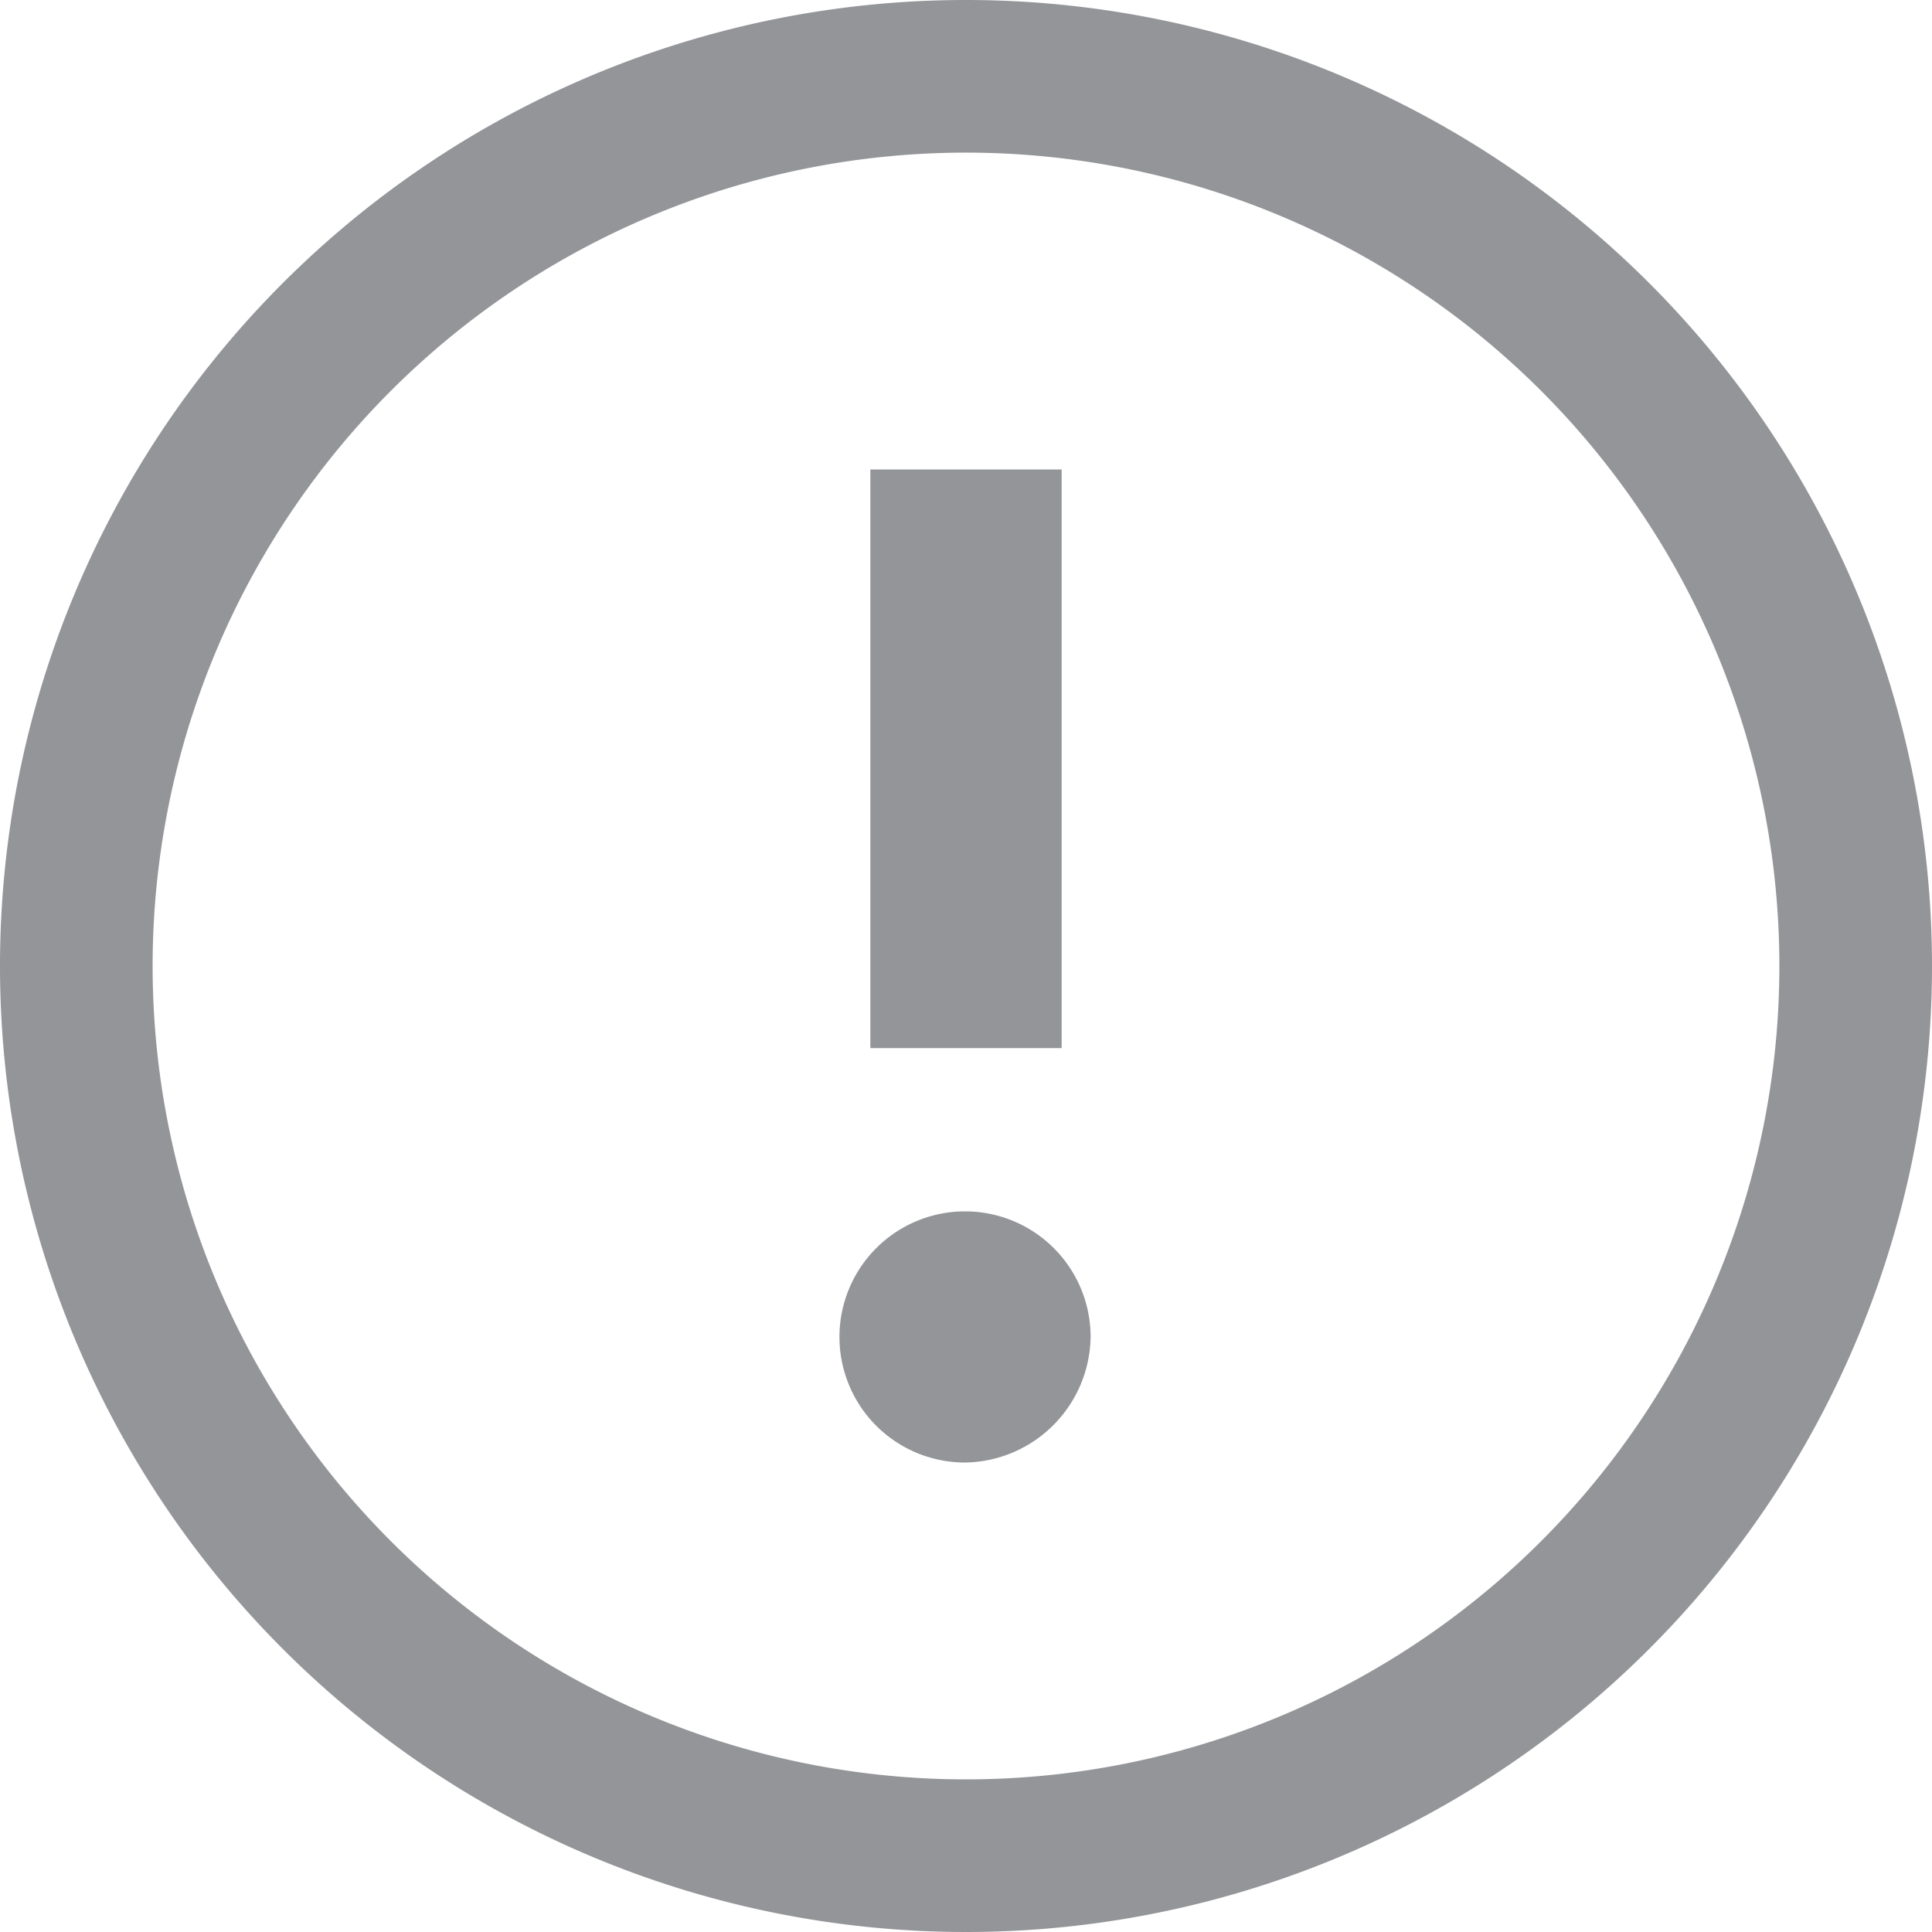 <svg xmlns="http://www.w3.org/2000/svg" viewBox="0 0 20 20"><defs><style>.a{fill:#939598;}</style></defs><title>report-icon</title><path class="a" d="M5117.47,3769.37a1.3,1.3,0,1,1,1.29-1.3,1.32,1.32,0,0,1-1.29,1.3h0Z" transform="translate(-5107.47 -3754.23)"/><polygon class="a" points="10.99 10.85 9.01 10.85 9.01 4.86 10.99 4.86 10.99 10.85 10.99 10.85"/><path class="a" d="M5117.47,3754.23a10,10,0,1,0,10,10A10,10,0,0,0,5117.47,3754.23Zm0,18.42a8.42,8.42,0,1,1,8.42-8.42A8.42,8.42,0,0,1,5117.47,3772.65Z" transform="translate(-5107.47 -3754.23)"/></svg>